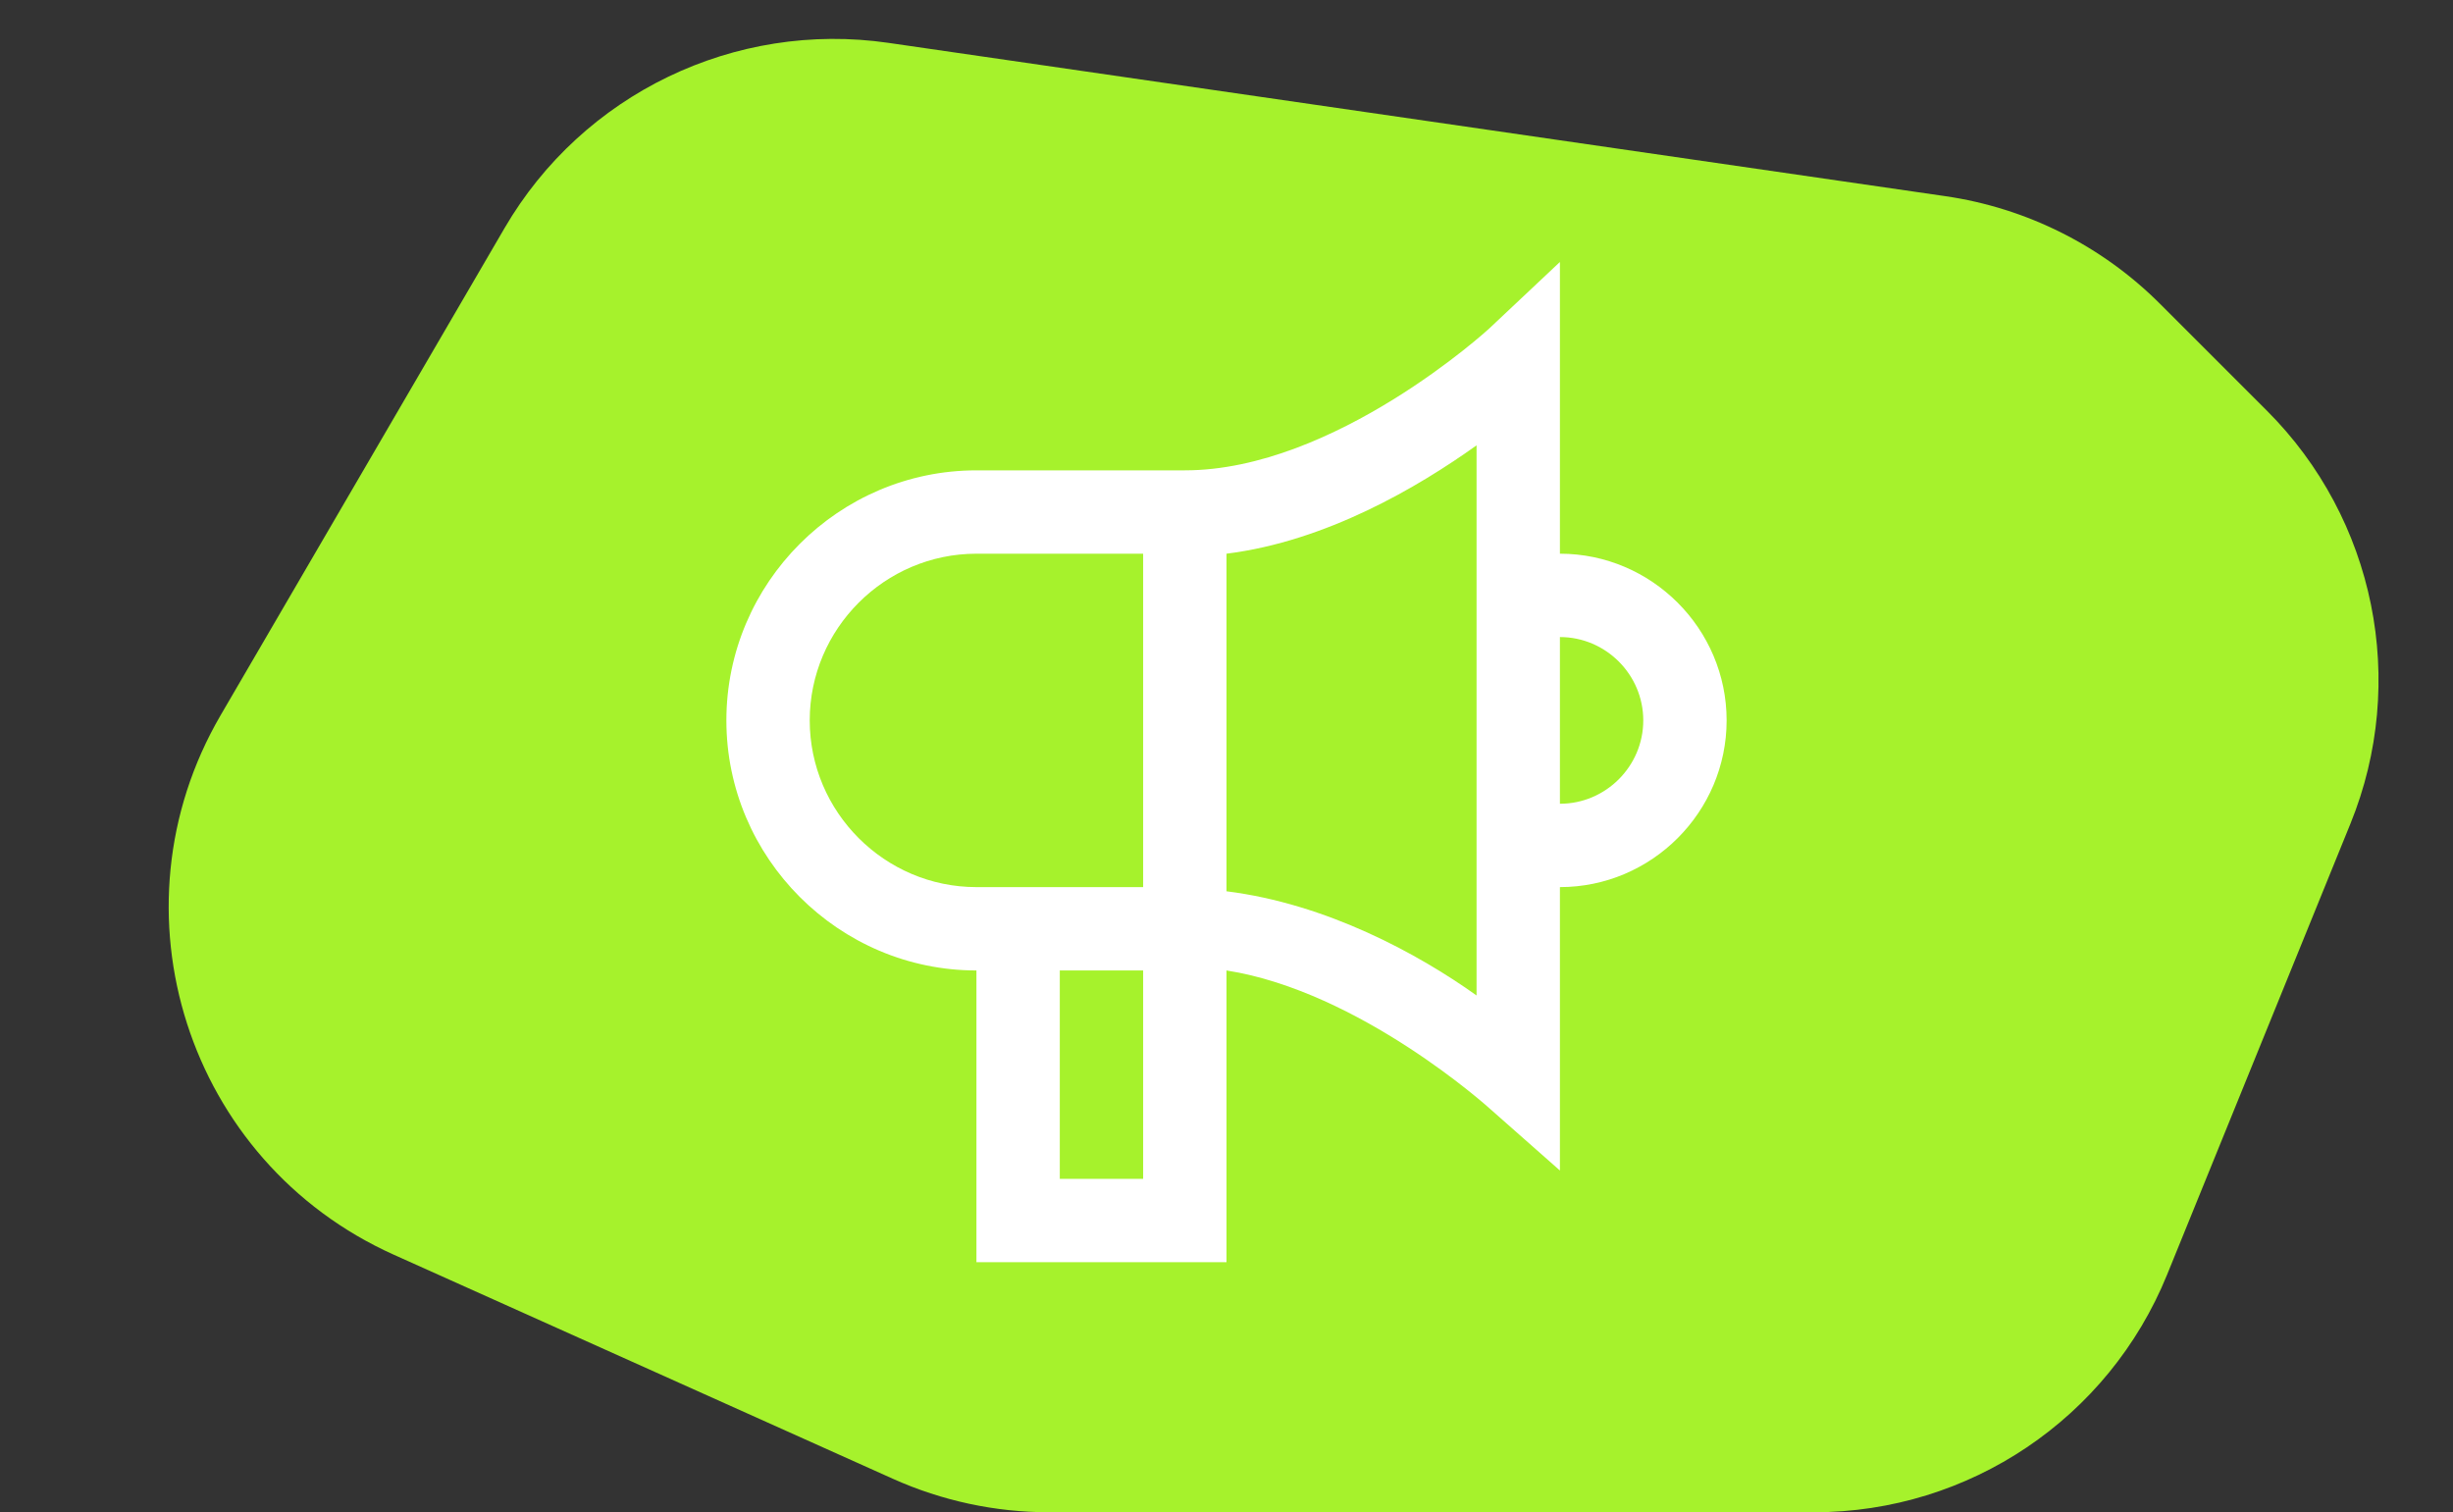 <svg width="206" height="127" viewBox="0 0 206 127" fill="none" xmlns="http://www.w3.org/2000/svg">
<rect x="0" y="0" width="206" height="127" fill="#333333" stroke="none"/>
<path d="M181.393 25.513C176.514 20.635 170.19 17.465 163.363 16.474L74.614 3.6C61.701 1.727 48.944 7.881 42.373 19.154L18.529 60.064C8.956 76.487 15.727 97.585 33.069 105.371L74.994 124.193C79.115 126.043 83.582 127 88.1 127H152.345C165.364 127 177.085 119.112 181.988 107.052L197.389 69.169C202.235 57.249 199.47 43.586 190.37 34.488L181.393 25.513Z" fill="#A6F22C"/>
<g clip-path="url(#clip0_118_31)">
<path d="M103 106H82V81.5C70.45 81.5 61 72.05 61 60.5C61 48.95 70.45 39.5 82 39.5H99.5C112.1 39.5 125.05 27.6 125.05 27.6L131 22V46.5C138.7 46.5 145 52.8 145 60.5C145 68.2 138.7 74.5 131 74.5V98.3L125.05 93.05C125.05 93.05 114.2 83.25 103 81.5V106ZM89 99H96V81.5H89V99ZM103 74.85C111.4 75.9 119.1 80.1 124 83.6V37.4C119.1 40.9 111.4 45.45 103 46.5V74.85ZM82 74.5H96V46.5H82C74.3 46.5 68 52.8 68 60.5C68 68.2 74.3 74.5 82 74.5ZM131 60.5V67.5C134.85 67.5 138 64.35 138 60.5C138 56.65 134.85 53.5 131 53.5V60.5Z" fill="white" stroke="white" stroke-width="0.002"/>
</g>
<defs>
<clipPath id="clip0_118_31">
<rect width="84" height="84" fill="white" transform="translate(61 22)"/>
</clipPath>
</defs>
</svg>
